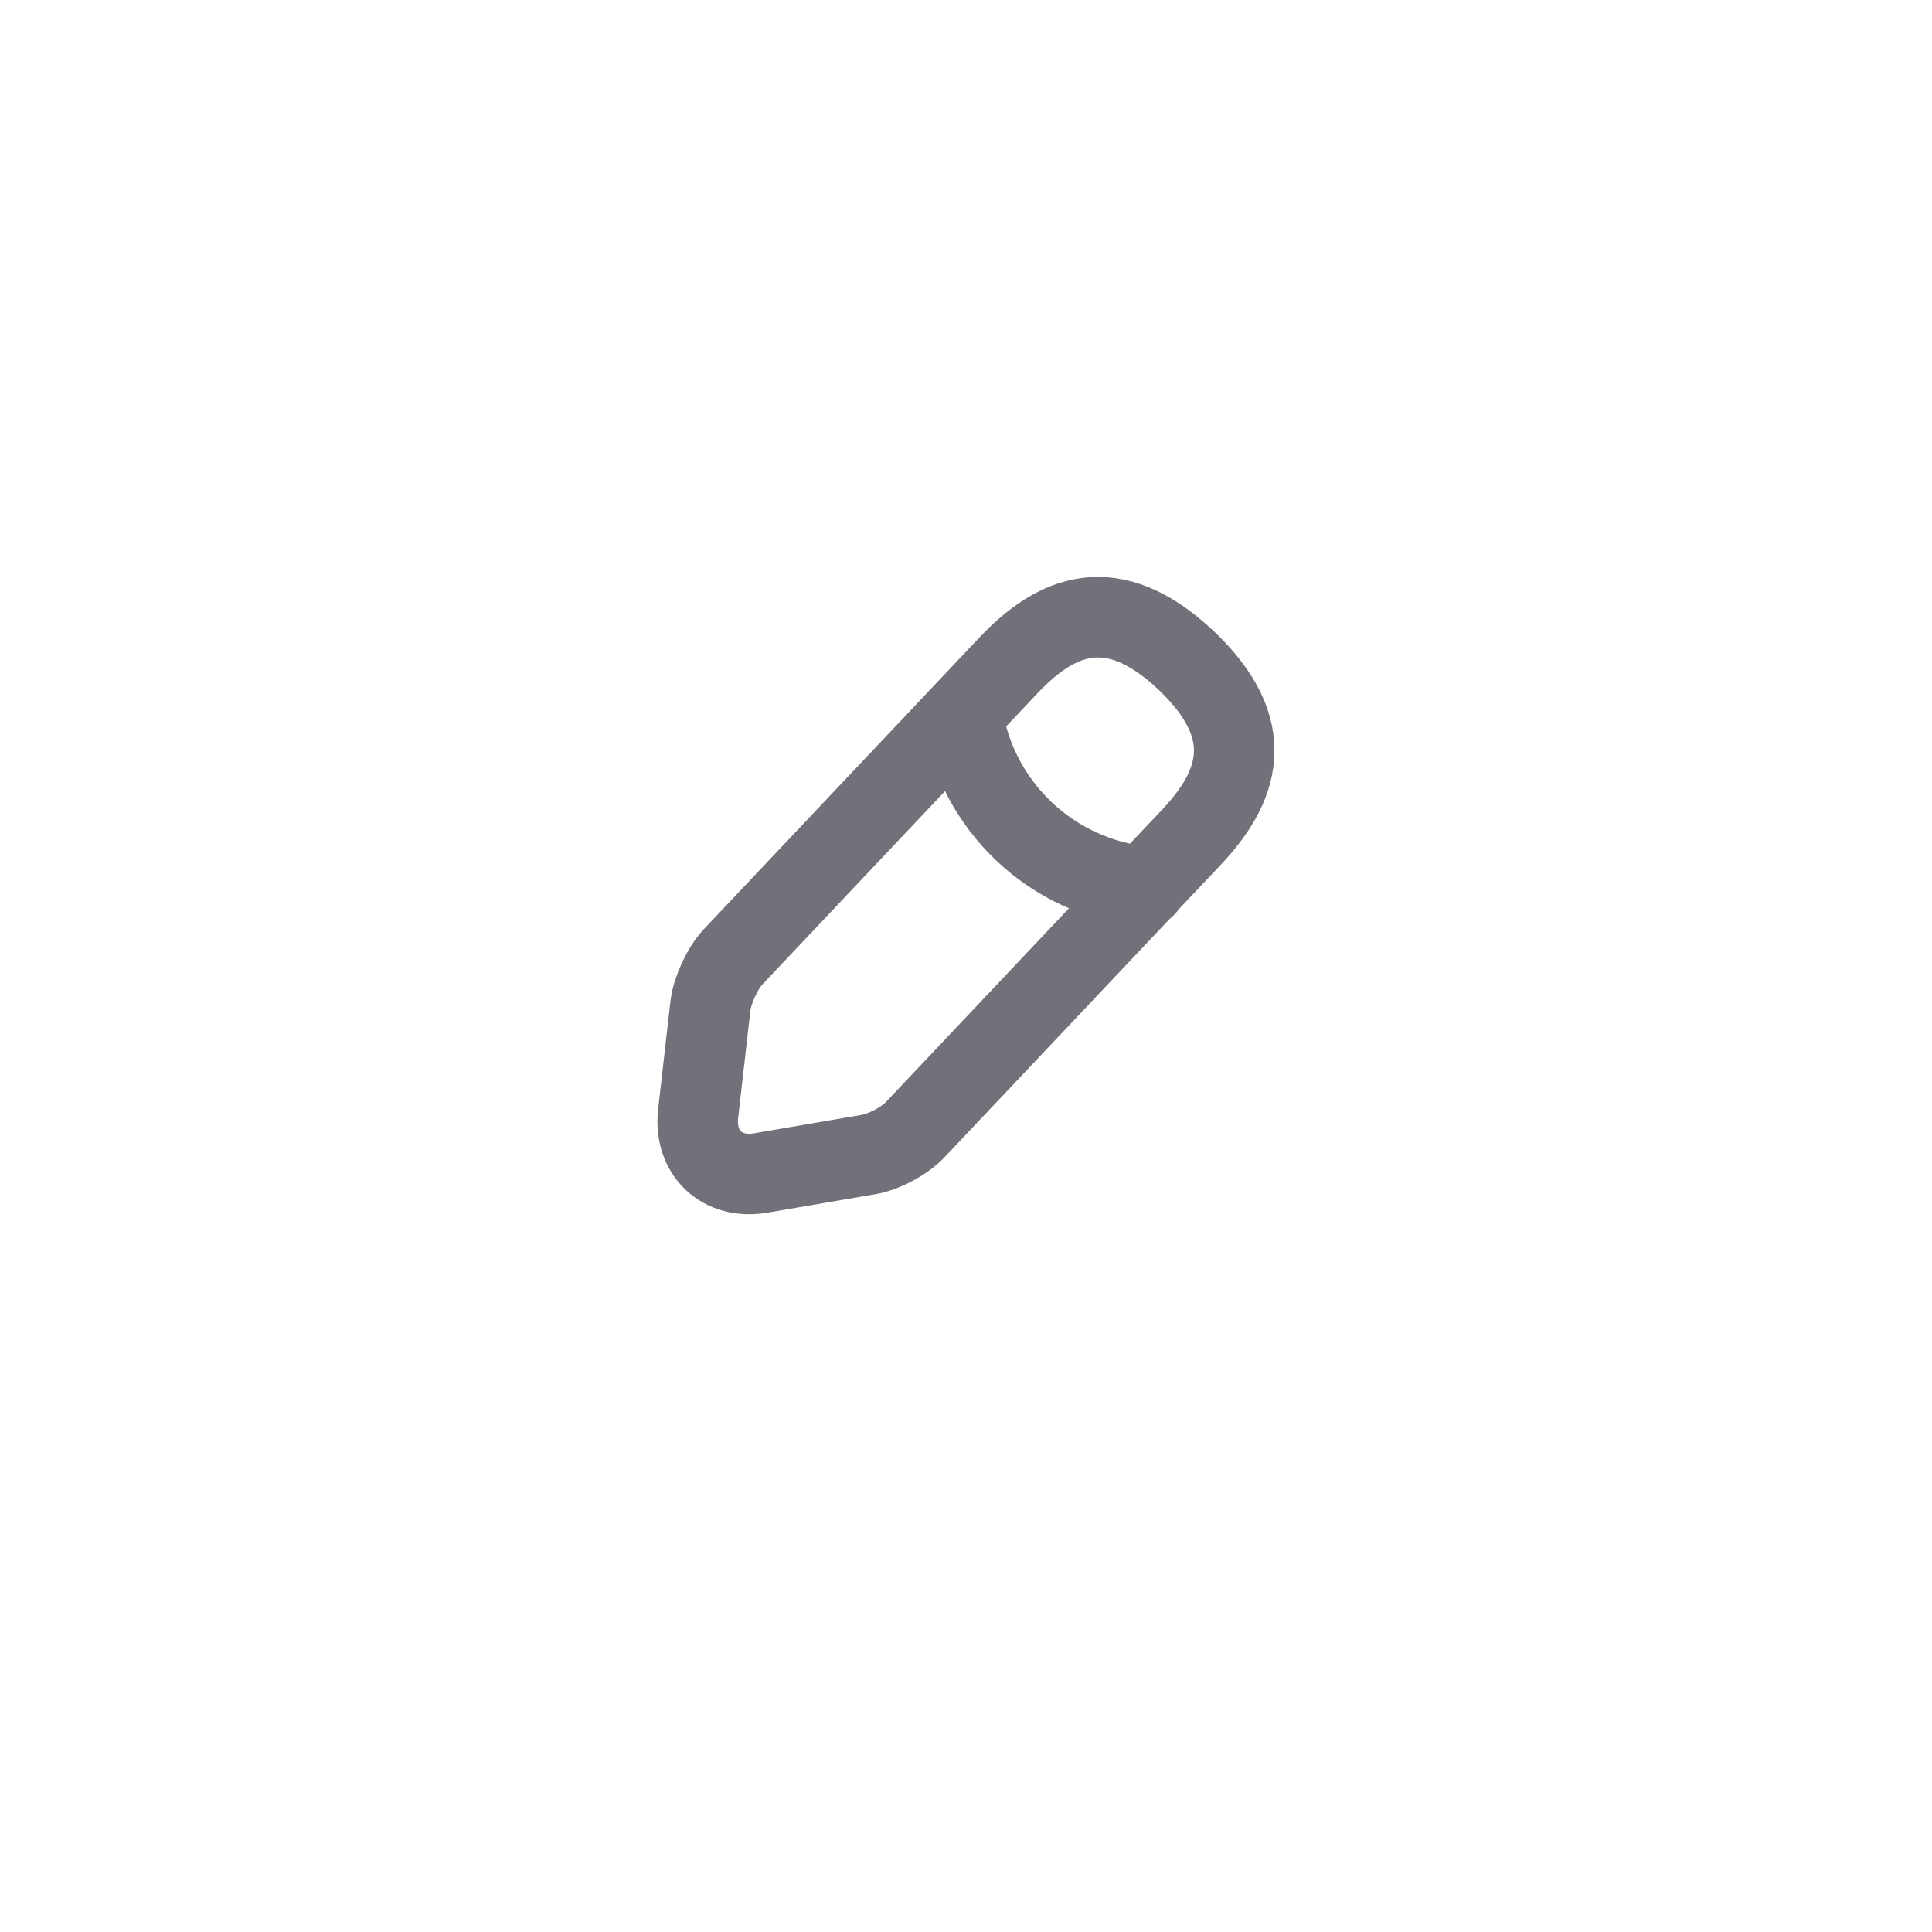 <svg width="48" height="48" viewBox="0 0 48 48" fill="none" xmlns="http://www.w3.org/2000/svg">
<g filter="url(#filter0_ddd_10083_43068)">
<rect x="4" y="2" width="40" height="40" rx="20" fill="white"/>
</g>
<path d="M23.911 17.742C24.27 20.042 26.136 21.8 28.453 22.033M25.053 16.533L18.211 23.775C17.953 24.05 17.703 24.592 17.653 24.967L17.345 27.667C17.236 28.642 17.936 29.308 18.903 29.142L21.586 28.683C21.961 28.617 22.486 28.342 22.745 28.058L29.586 20.817C30.77 19.567 31.303 18.142 29.461 16.4C27.628 14.675 26.236 15.283 25.053 16.533Z" stroke="#71717A" stroke-width="2" stroke-miterlimit="10" stroke-linecap="round" stroke-linejoin="round"/>
<defs>
<filter id="filter0_ddd_10083_43068" x="0" y="0" width="48" height="48" filterUnits="userSpaceOnUse" color-interpolation-filters="sRGB">
<feFlood flood-opacity="0" result="BackgroundImageFix"/>
<feColorMatrix in="SourceAlpha" type="matrix" values="0 0 0 0 0 0 0 0 0 0 0 0 0 0 0 0 0 0 127 0" result="hardAlpha"/>
<feMorphology radius="1" operator="erode" in="SourceAlpha" result="effect1_dropShadow_10083_43068"/>
<feOffset dy="2"/>
<feGaussianBlur stdDeviation="2"/>
<feColorMatrix type="matrix" values="0 0 0 0 0 0 0 0 0 0 0 0 0 0 0 0 0 0 0.08 0"/>
<feBlend mode="normal" in2="BackgroundImageFix" result="effect1_dropShadow_10083_43068"/>
<feColorMatrix in="SourceAlpha" type="matrix" values="0 0 0 0 0 0 0 0 0 0 0 0 0 0 0 0 0 0 127 0" result="hardAlpha"/>
<feOffset dy="2"/>
<feGaussianBlur stdDeviation="2"/>
<feColorMatrix type="matrix" values="0 0 0 0 0 0 0 0 0 0 0 0 0 0 0 0 0 0 0.04 0"/>
<feBlend mode="normal" in2="effect1_dropShadow_10083_43068" result="effect2_dropShadow_10083_43068"/>
<feColorMatrix in="SourceAlpha" type="matrix" values="0 0 0 0 0 0 0 0 0 0 0 0 0 0 0 0 0 0 127 0" result="hardAlpha"/>
<feMorphology radius="1" operator="dilate" in="SourceAlpha" result="effect3_dropShadow_10083_43068"/>
<feOffset/>
<feColorMatrix type="matrix" values="0 0 0 0 0 0 0 0 0 0 0 0 0 0 0 0 0 0 0.05 0"/>
<feBlend mode="normal" in2="effect2_dropShadow_10083_43068" result="effect3_dropShadow_10083_43068"/>
<feBlend mode="normal" in="SourceGraphic" in2="effect3_dropShadow_10083_43068" result="shape"/>
</filter>
</defs>
</svg>
